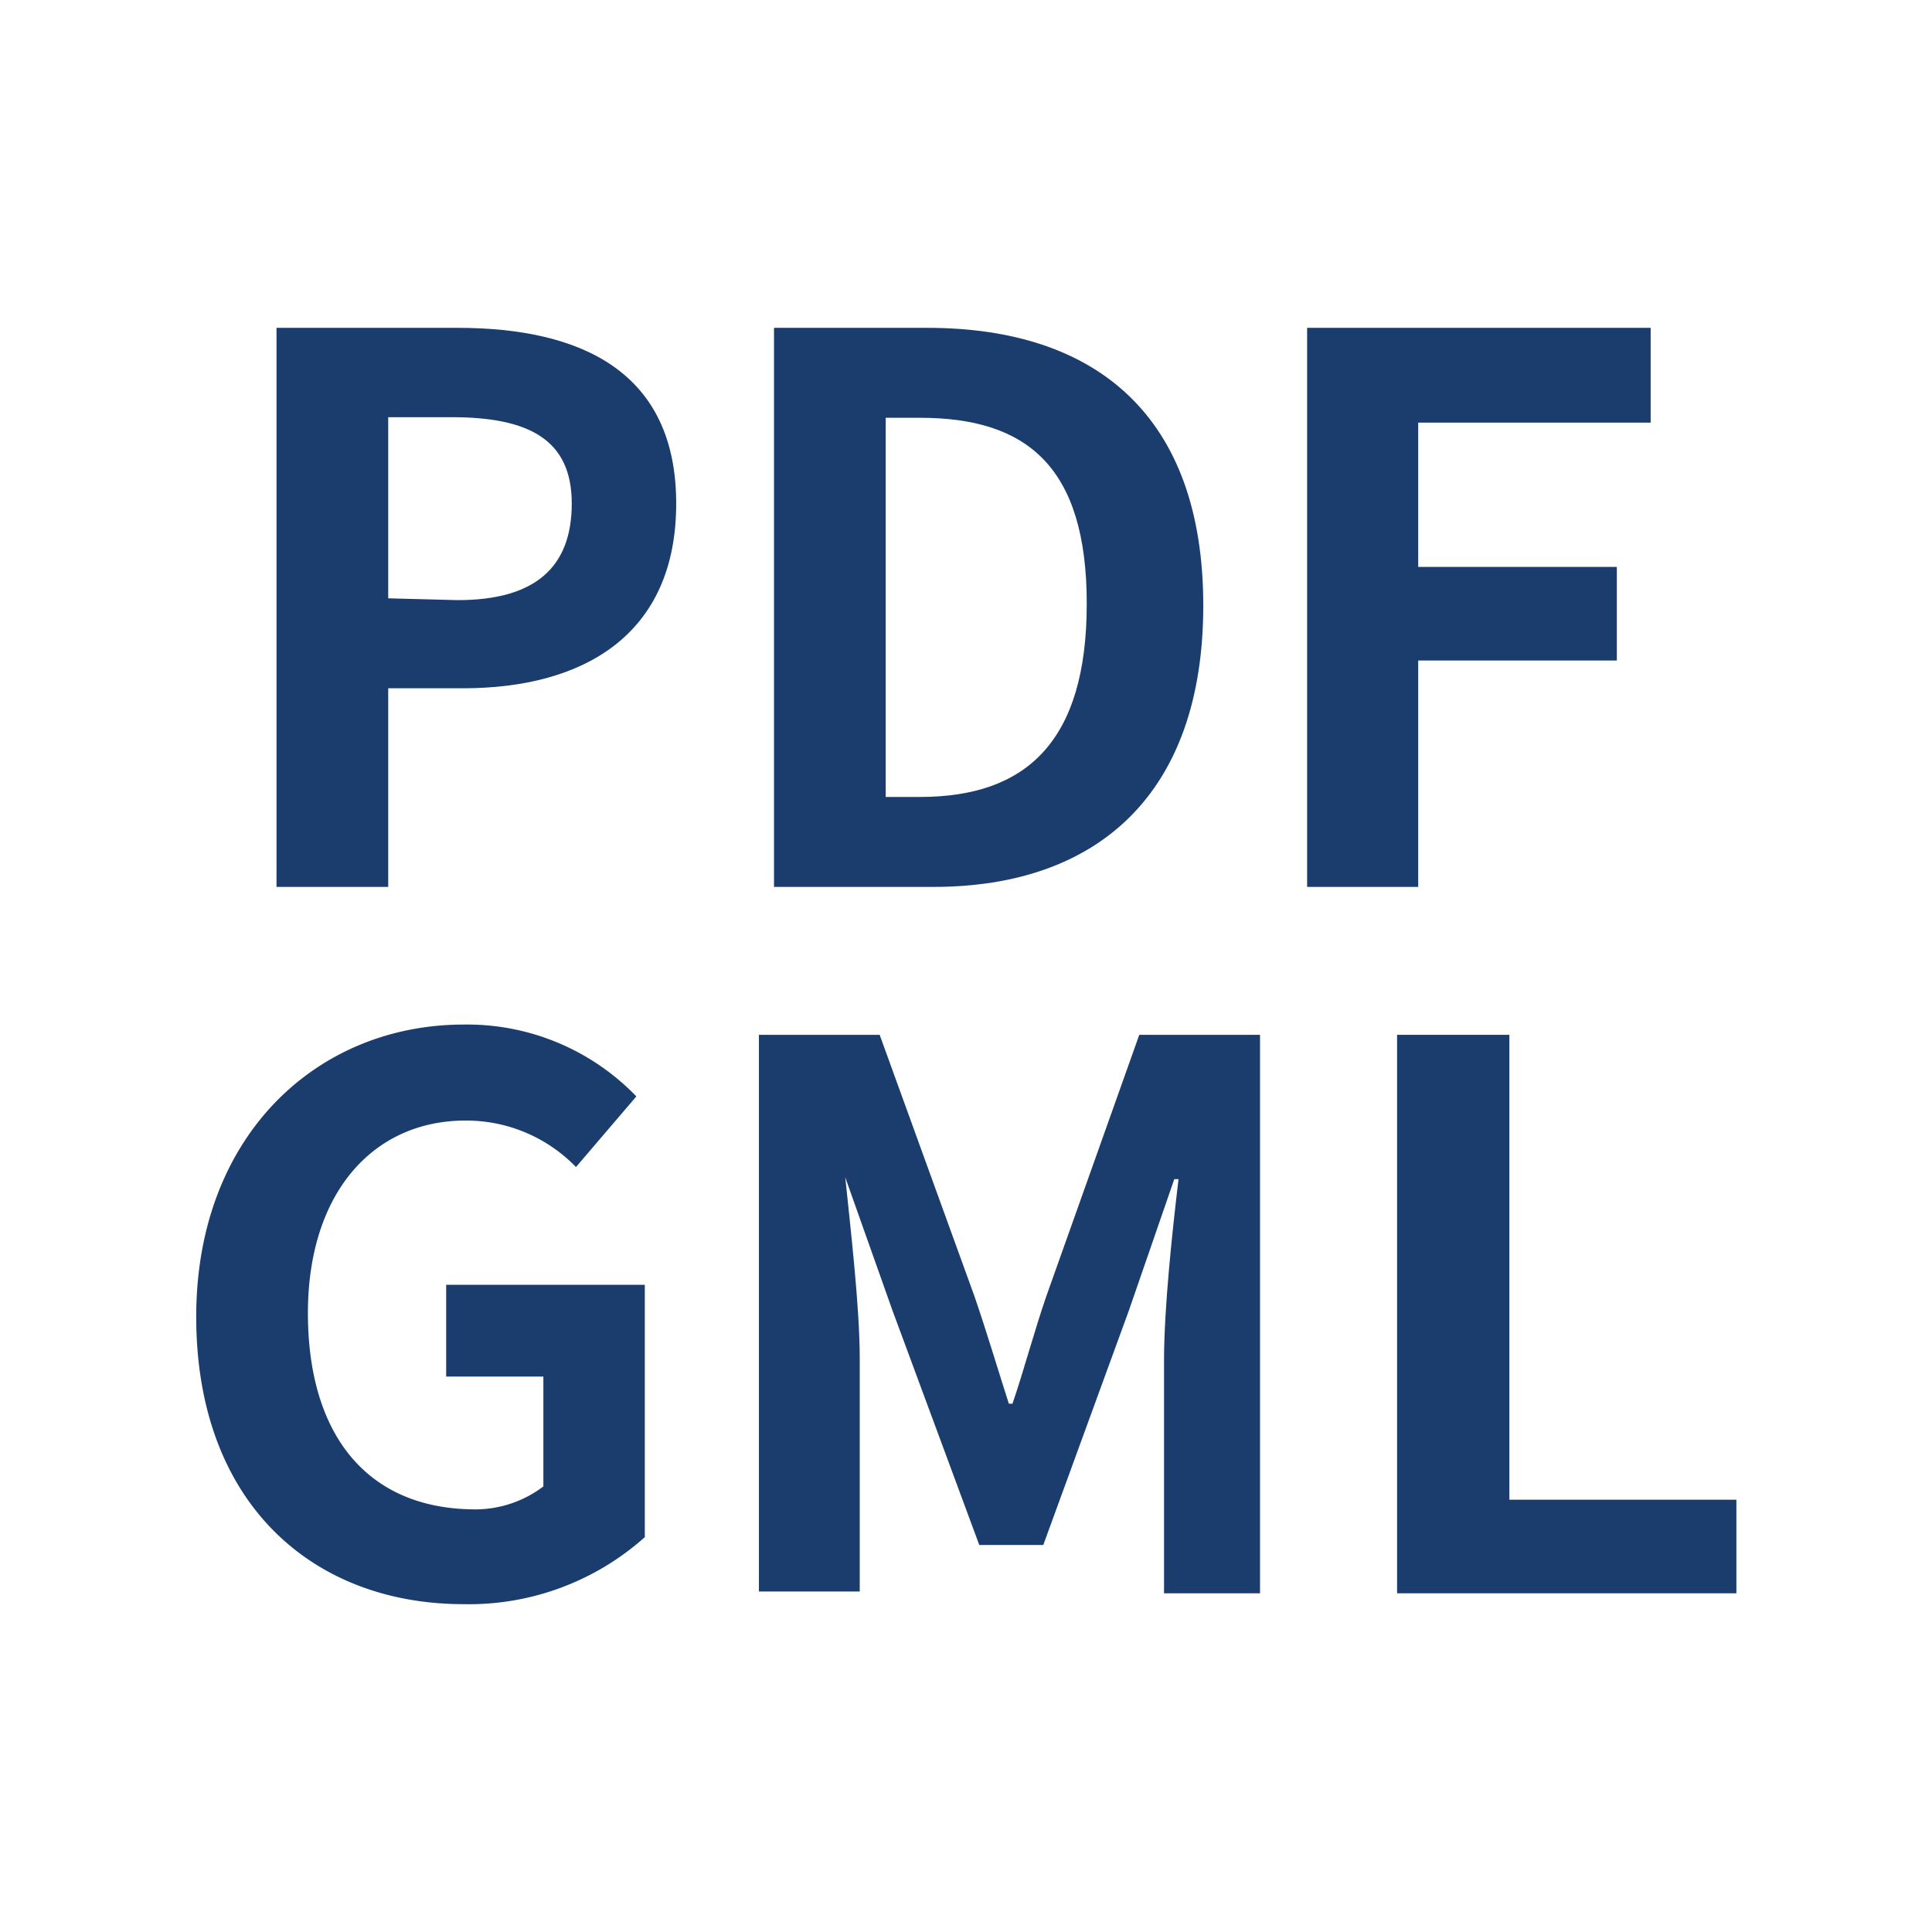 <svg xmlns="http://www.w3.org/2000/svg" viewBox="0 0 32 32">
  <defs>
    <style>
      .a {
        fill: #1b3d6e;
      }
    </style>
  </defs>
  <g>
    <g>
      <path class="a" d="M4.58,5.43h3c2.05,0,3.62.73,3.62,2.91S9.66,11.4,7.67,11.4H6.43v3.29H4.58Zm3,4.51c1.28,0,1.89-.54,1.89-1.6S8.76,6.91,7.48,6.91H6.43v3Z"/>
      <path class="a" d="M12.82,5.43h2.54c2.82,0,4.57,1.48,4.57,4.6s-1.75,4.66-4.47,4.66H12.82Zm2.42,7.77C17,13.2,18,12.28,18,10S17,6.92,15.24,6.92h-.57V13.2Z"/>
      <path class="a" d="M21.65,5.43h5.69V7H23.49V9.39h3.29v1.55H23.49v3.75H21.65Z"/>
    </g>
    <g>
      <path class="a" d="M3.25,21.81c0-3,2-4.84,4.43-4.84a3.89,3.89,0,0,1,2.86,1.19l-1,1.17a2.53,2.53,0,0,0-1.83-.77c-1.53,0-2.61,1.2-2.61,3.19S6.06,25,7.88,25A1.87,1.87,0,0,0,9,24.62V22.8H7.39V21.28h3.29v4.18a4.37,4.37,0,0,1-3,1.11C5.17,26.57,3.25,24.89,3.25,21.81Z"/>
      <path class="a" d="M12.57,17.14h2l1.57,4.33c.2.58.38,1.19.57,1.78h.06c.2-.59.36-1.2.56-1.78l1.54-4.33h2v9.25H19.28V22.53c0-.87.14-2.16.24-3h-.07l-.75,2.17-1.42,3.89H16.22l-1.44-3.89L14,19.5h0c.09.87.24,2.16.24,3v3.86H12.57Z"/>
      <path class="a" d="M23.14,17.14H25v7.7h3.76v1.55H23.14Z"/>
    </g>
  </g>
</svg>
